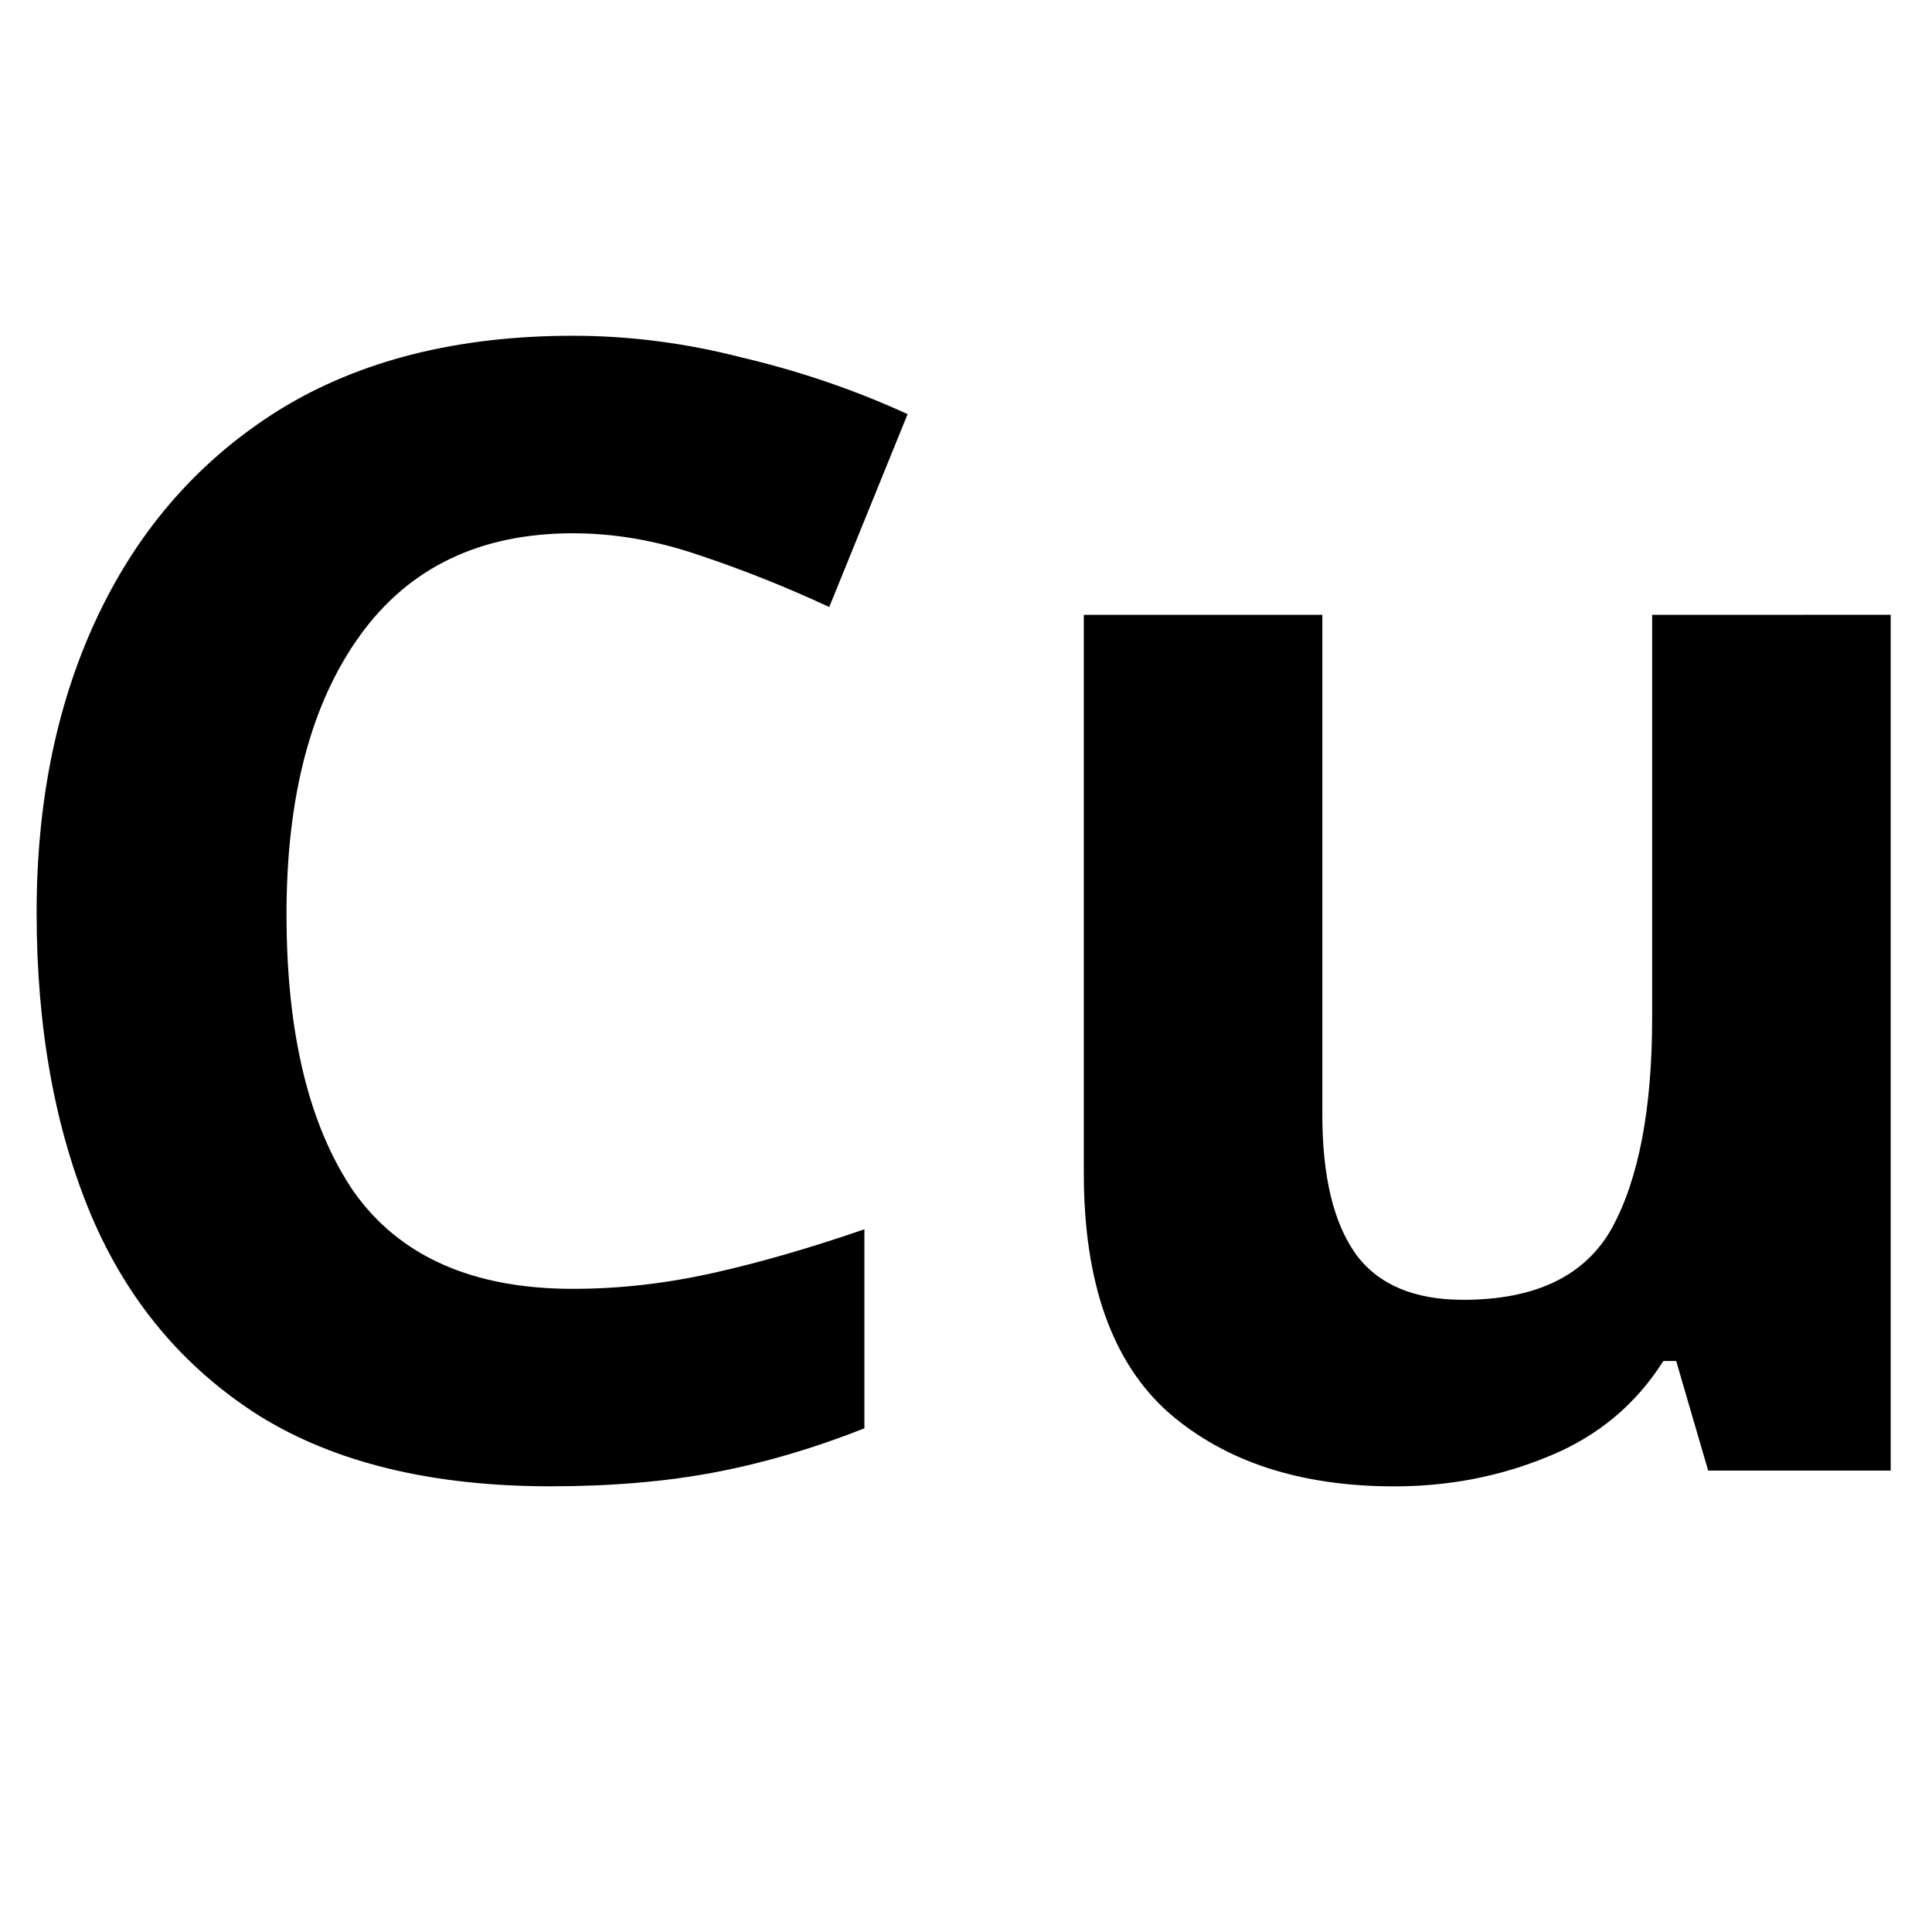 <?xml version="1.0" encoding="UTF-8" standalone="no"?>
<!-- Created with Inkscape (http://www.inkscape.org/) -->

<svg
   width="128"
   height="128"
   viewBox="0 0 33.867 33.867"
   version="1.1"
   id="svg5"
   inkscape:version="1.2.1 (9c6d41e410, 2022-07-14)"
   sodipodi:docname="cuprum.svg"
   xml:space="preserve"
   xmlns:inkscape="http://www.inkscape.org/namespaces/inkscape"
   xmlns:sodipodi="http://sodipodi.sourceforge.net/DTD/sodipodi-0.dtd"
   xmlns="http://www.w3.org/2000/svg"
   xmlns:svg="http://www.w3.org/2000/svg"><sodipodi:namedview
     id="namedview7"
     pagecolor="#ffffff"
     bordercolor="#000000"
     borderopacity="0.25"
     inkscape:showpageshadow="2"
     inkscape:pageopacity="0.0"
     inkscape:pagecheckerboard="0"
     inkscape:deskcolor="#d1d1d1"
     inkscape:document-units="px"
     showgrid="false"
     showguides="true"
     inkscape:zoom="5.9651515"
     inkscape:cx="62.529845"
     inkscape:cy="55.656591"
     inkscape:window-width="1920"
     inkscape:window-height="1017"
     inkscape:window-x="-8"
     inkscape:window-y="-8"
     inkscape:window-maximized="1"
     inkscape:current-layer="layer2"><sodipodi:guide
       position="16.411,17.943"
       orientation="1,0"
       id="guide274"
       inkscape:locked="false" /><sodipodi:guide
       position="-1.242,17.411"
       orientation="0,-1"
       id="guide276"
       inkscape:locked="false" /></sodipodi:namedview><defs
     id="defs2" /><g
     inkscape:groupmode="layer"
     id="layer2"
     inkscape:label="Layer 2"
     style="display:inline"><g
       aria-label="Cu"
       id="text114"
       style="font-size:22.578px;stroke-width:0.265"
       transform="matrix(1.243,0,0,1.217,-3.665,-3.423)"><path
         d="m 11.031,10.494 q -1.964,0 -3.003,1.468 -1.039,1.468 -1.039,4.019 0,2.574 0.948,3.996 0.971,1.4 3.093,1.4 0.971,0 1.964,-0.226 0.993,-0.226 2.145,-0.632 v 2.867 q -1.061,0.429 -2.1,0.632 -1.039,0.203 -2.326,0.203 -2.506,0 -4.109,-1.016 -1.603,-1.039 -2.371,-2.89 -0.768,-1.874 -0.768,-4.358 0,-2.438 0.881,-4.312 0.881,-1.874 2.551,-2.935 1.693,-1.061 4.132,-1.061 1.197,0 2.393,0.316 1.219,0.294 2.326,0.813 L 14.643,11.556 Q 13.74,11.127 12.814,10.811 11.911,10.494 11.031,10.494 Z"
         style="font-weight:bold;-inkscape-font-specification:'sans-serif Bold';text-align:center;text-anchor:middle"
         id="path168" /><path
         d="m 29.612,11.668 v 12.327 h -2.574 L 26.587,22.416 h -0.181 q -0.587,0.948 -1.626,1.377 -1.016,0.429 -2.167,0.429 -1.987,0 -3.183,-1.061 -1.197,-1.084 -1.197,-3.454 v -8.038 h 3.364 v 7.202 q 0,1.332 0.474,2.009 0.474,0.655 1.513,0.655 1.535,0 2.1,-1.039 0.564,-1.061 0.564,-3.025 v -5.802 z"
         style="font-weight:bold;-inkscape-font-specification:'sans-serif Bold';text-align:center;text-anchor:middle"
         id="path170" /></g></g></svg>

